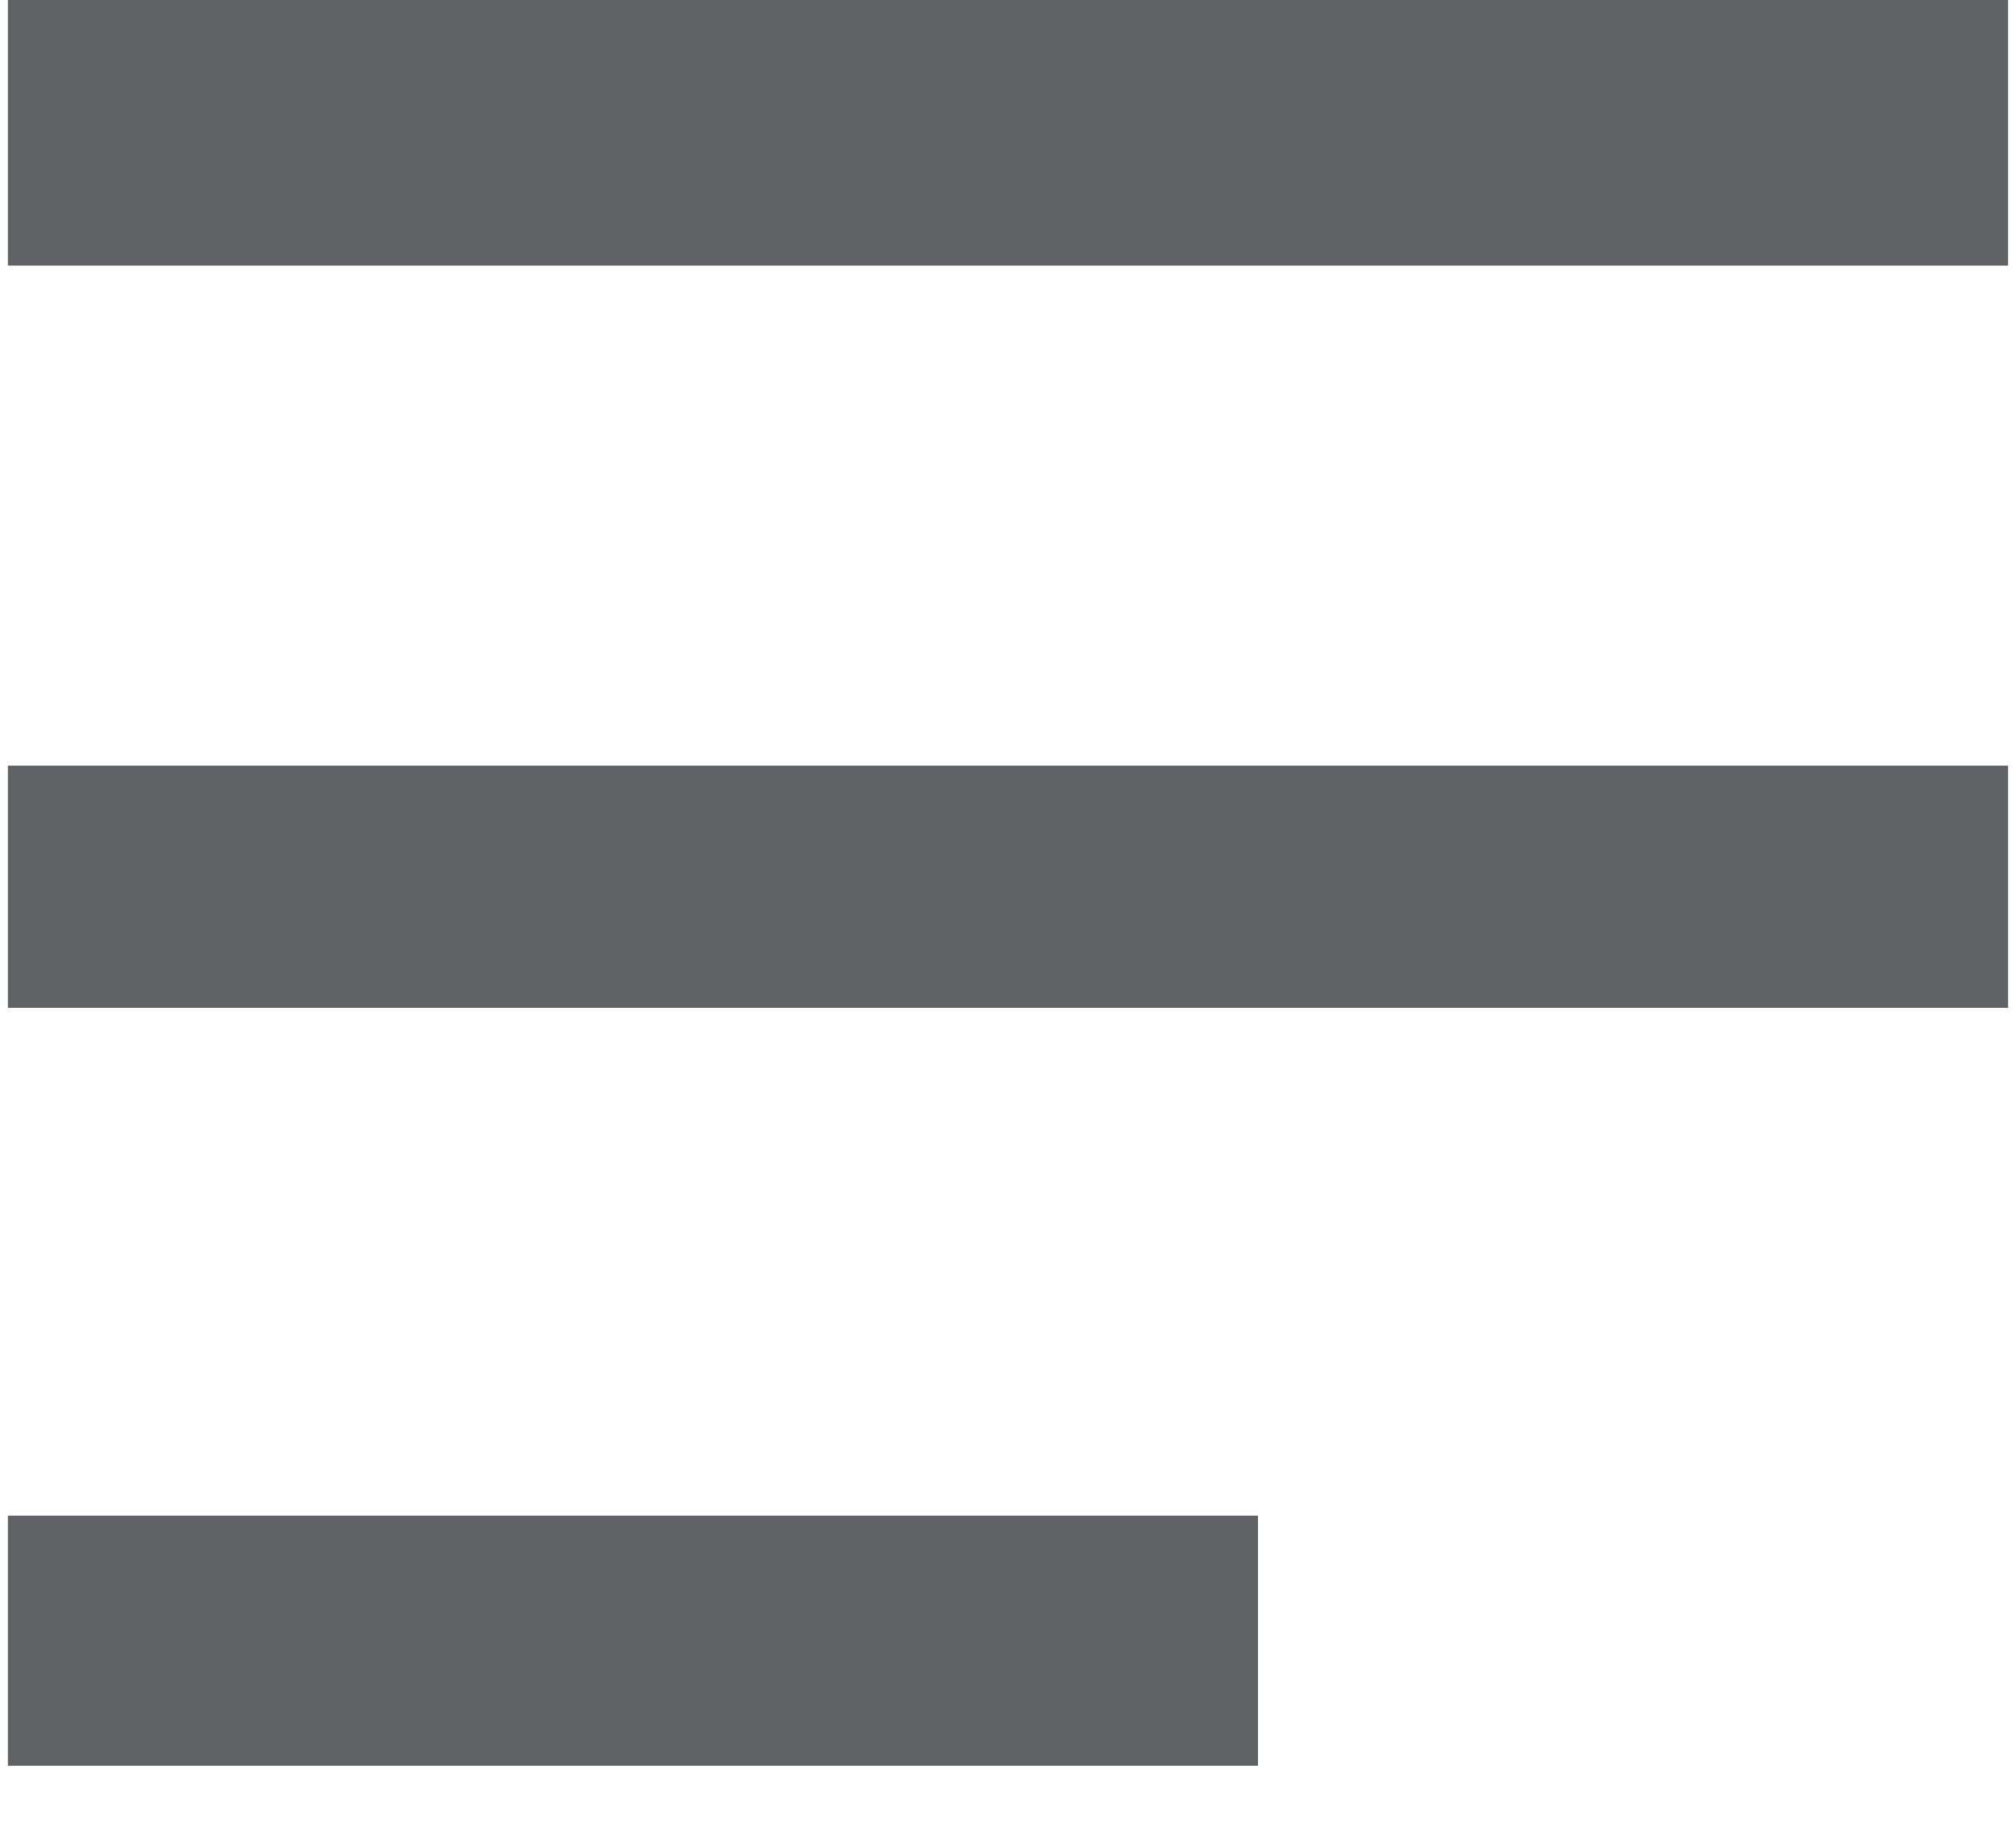 ﻿<?xml version="1.0" encoding="utf-8"?>
<svg version="1.1" xmlns:xlink="http://www.w3.org/1999/xlink" width="12px" height="11px" xmlns="http://www.w3.org/2000/svg">
  <g transform="matrix(1 0 0 1 -50 -55 )">
    <path d="M 0.047 1.581  L 0.047 0  L 11.953 0  L 11.953 1.581  L 0.047 1.581  Z M 0.047 10.512  L 0.047 9.023  L 7.488 9.023  L 7.488 10.512  L 0.047 10.512  Z M 0.047 6  L 0.047 4.558  L 11.953 4.558  L 11.953 6  L 0.047 6  Z " fill-rule="nonzero" fill="#606266" stroke="none" transform="matrix(1 0 0 1 50 55 )" />
  </g>
</svg>